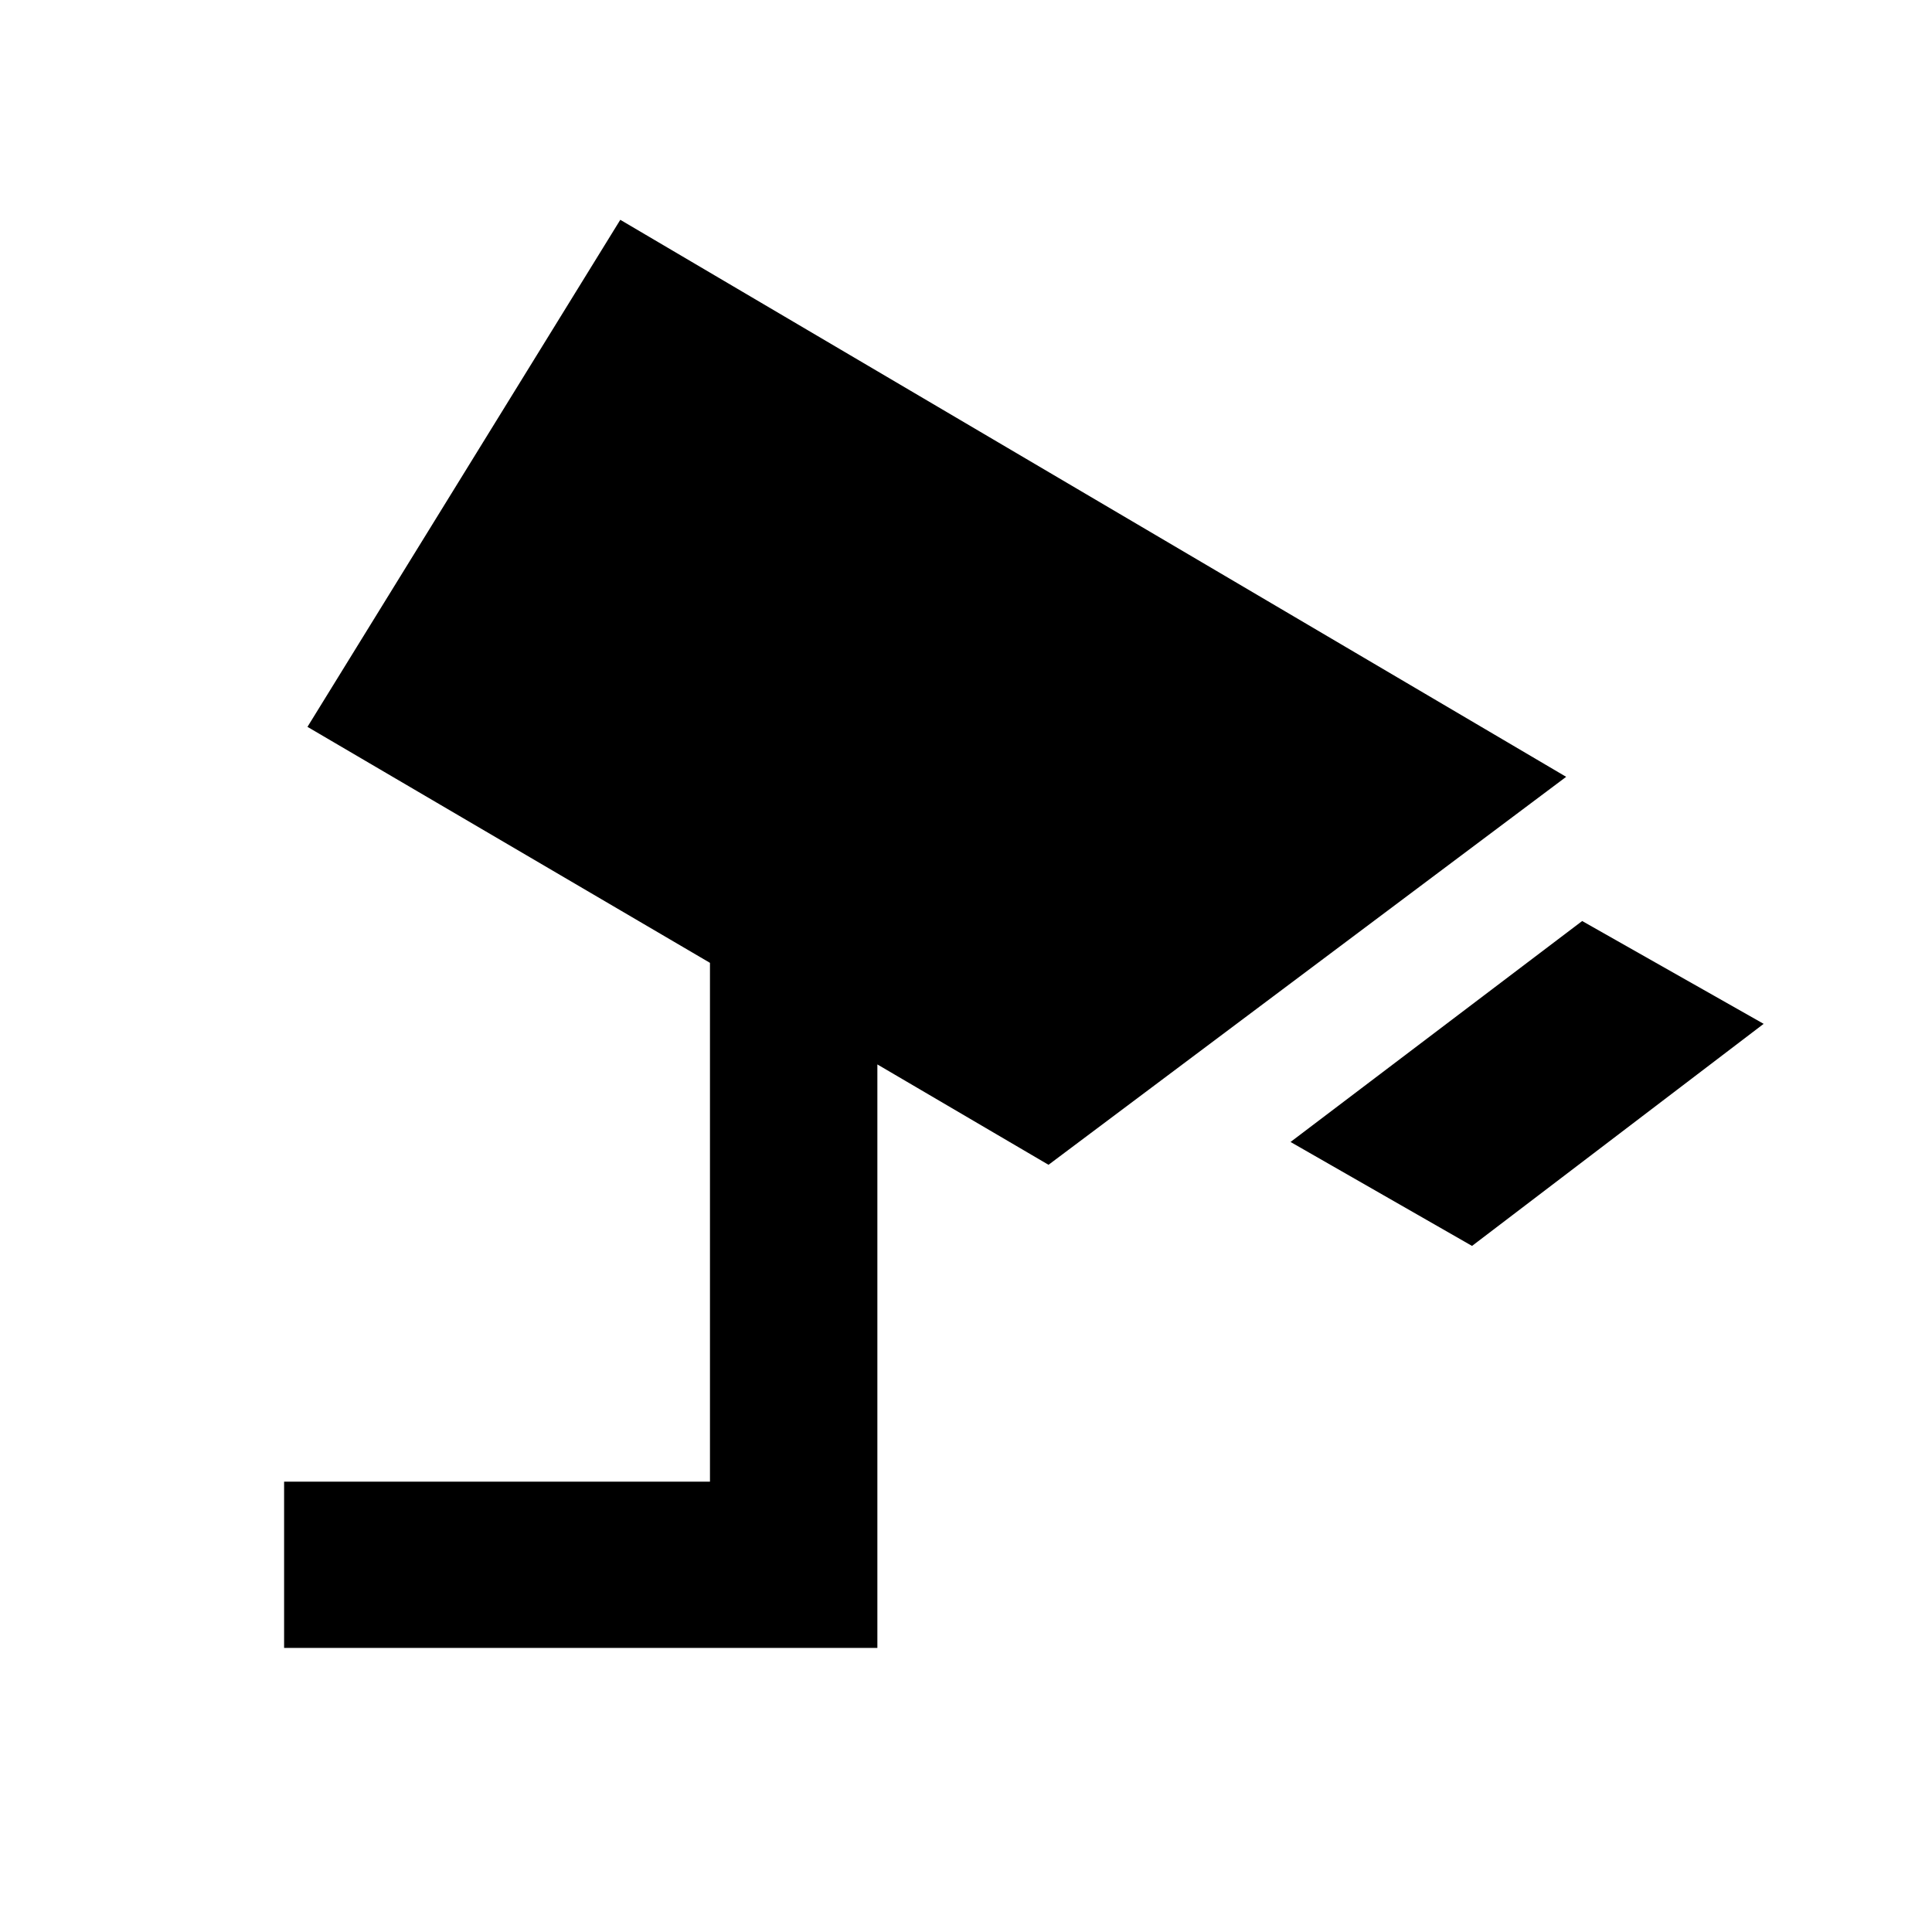 <svg xmlns="http://www.w3.org/2000/svg" height="48" viewBox="0 -960 960 960" width="48"><path d="m731.44-340.91-90.18-51.65 144.91-109.79 90.18 51.09-144.91 110.35ZM141.17-141.17v-82.61h211.61v-257.79l-200-117.26 155.44-251.95 470 276.78L521-381.22l-85.04-49.87v289.92H141.17Z"/></svg>